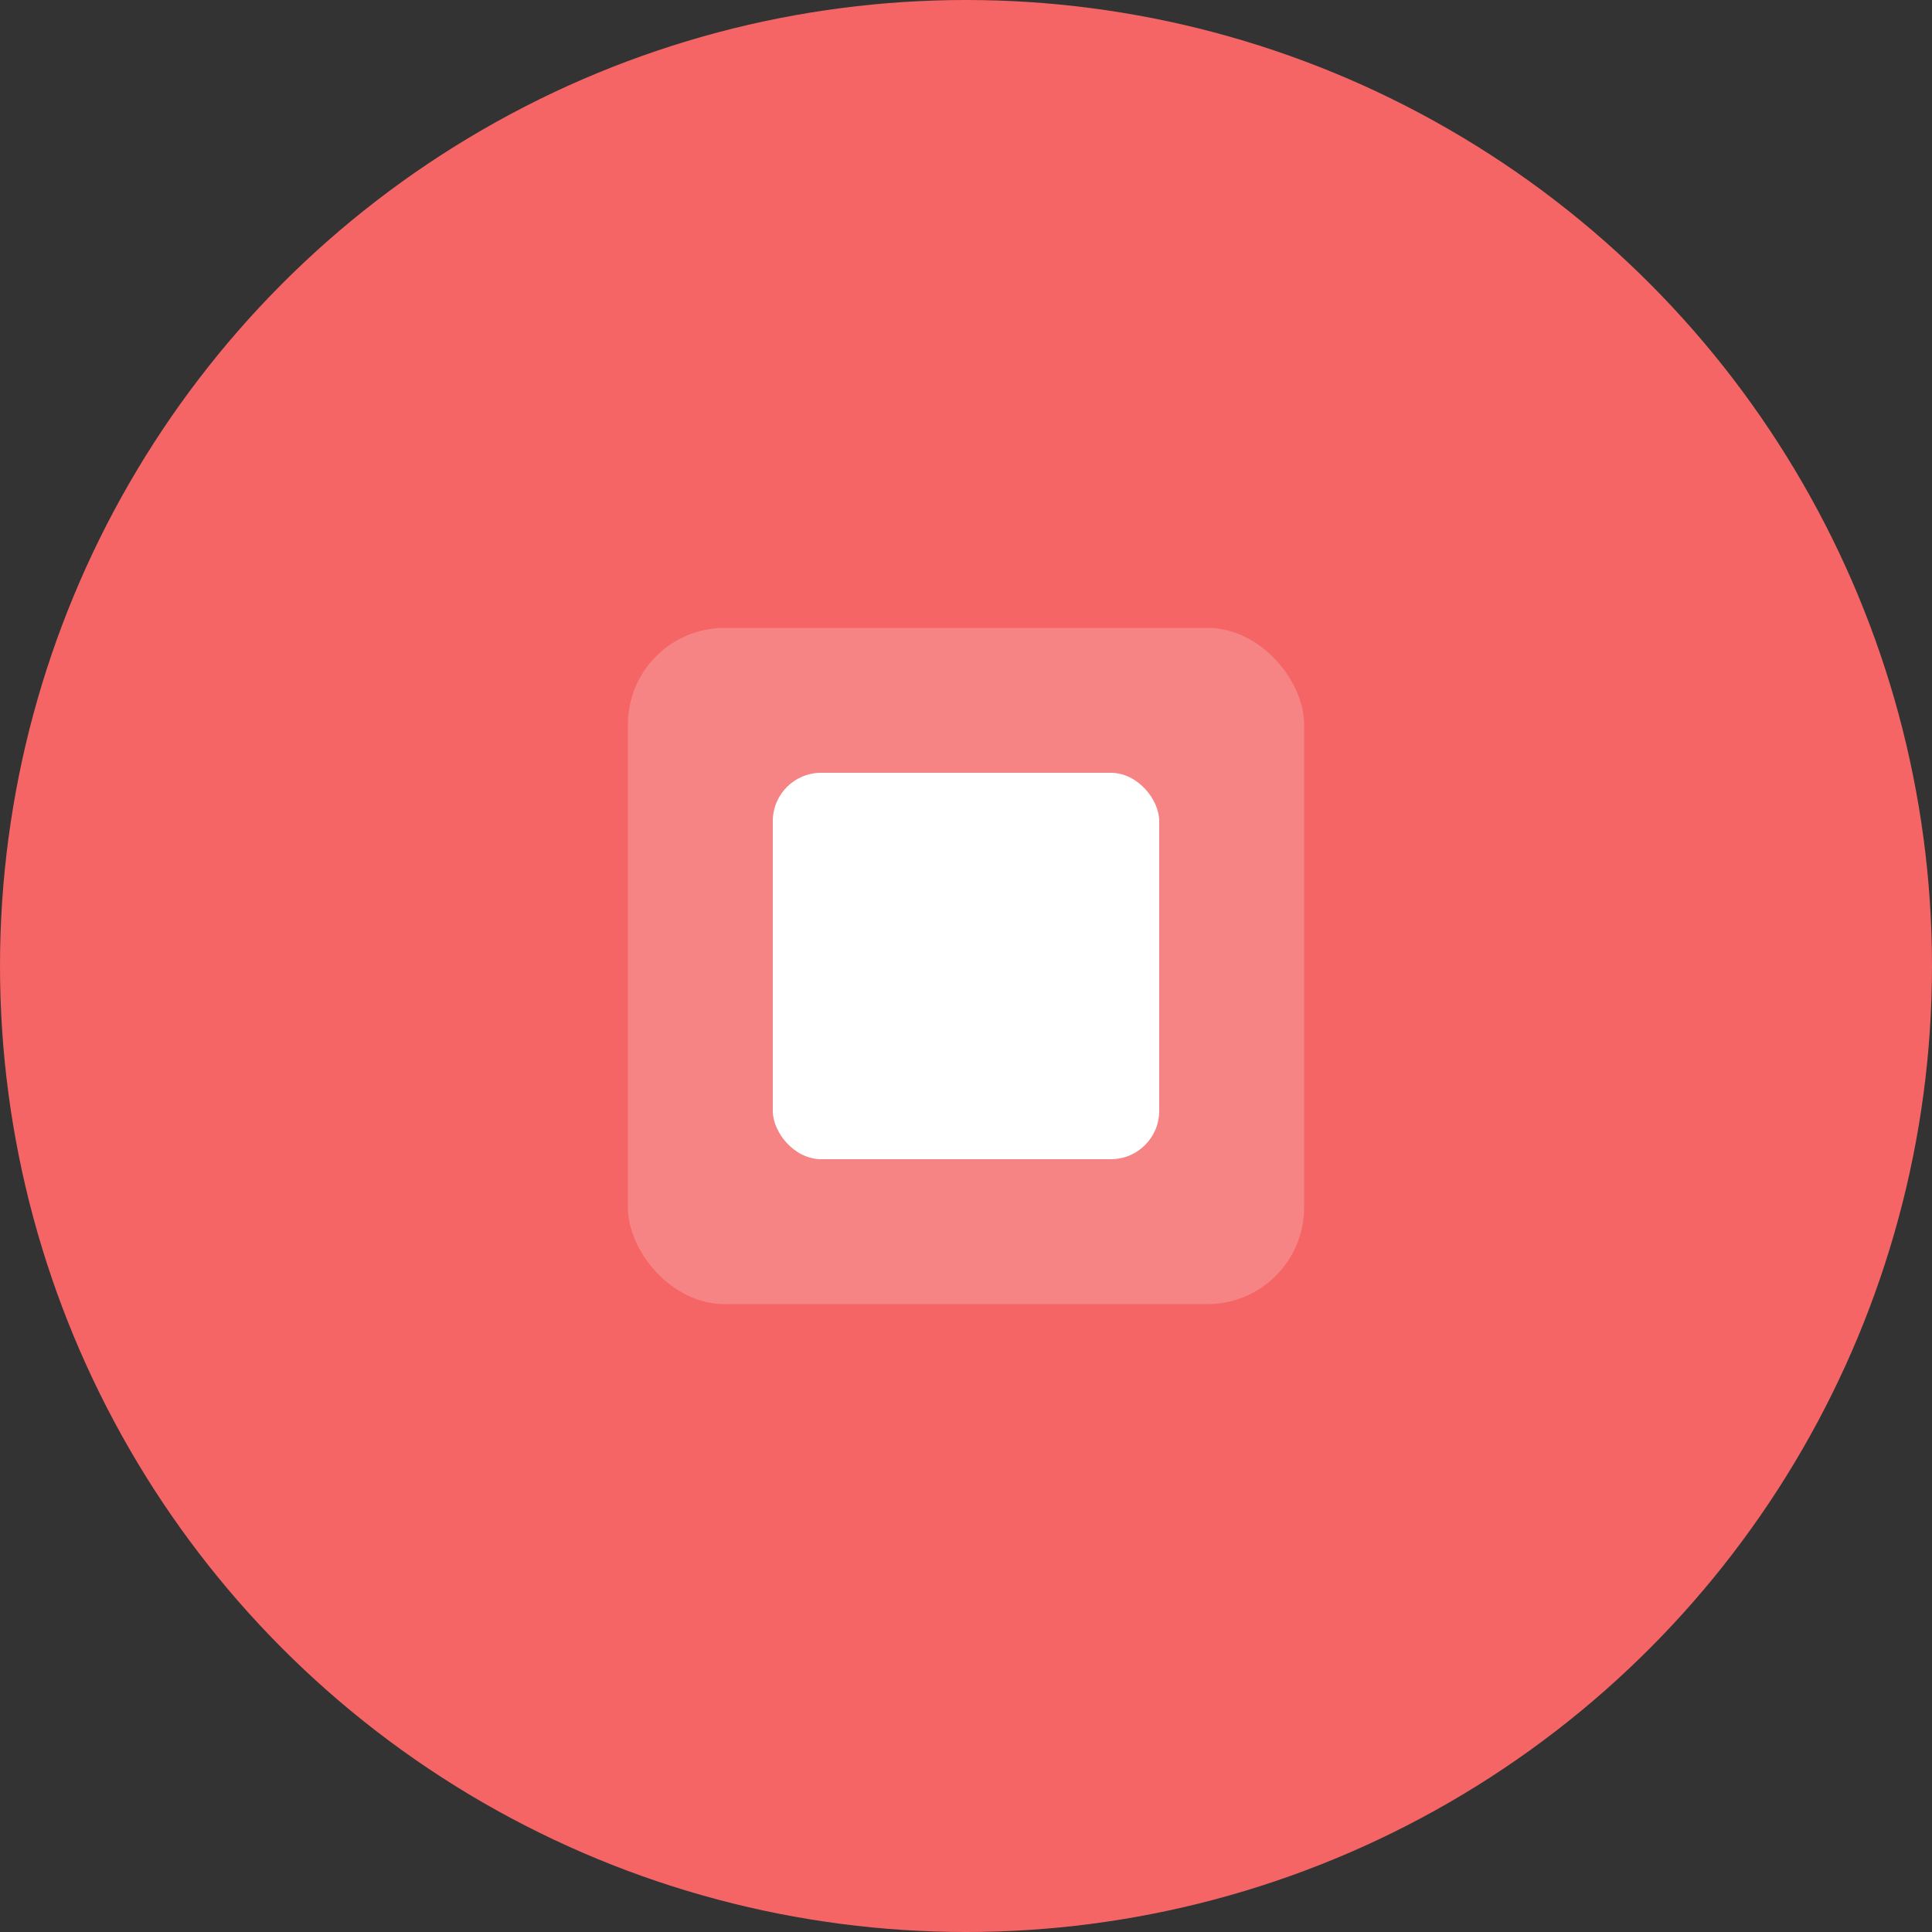<?xml version="1.0" encoding="UTF-8"?>
<svg width="40" height="40" viewBox="0 0 40 40" xmlns="http://www.w3.org/2000/svg">
  <rect x="0" y="0" width="40" height="40" fill="#333333" stroke="none"/>
  <circle cx="20" cy="20" r="20" fill="#F56565" />
  <rect x="13" y="13" width="14" height="14" rx="2" fill="#FFFFFF" fill-opacity="0.2" />
  <rect x="16" y="16" width="8" height="8" rx="1" fill="#FFFFFF" />
</svg>
